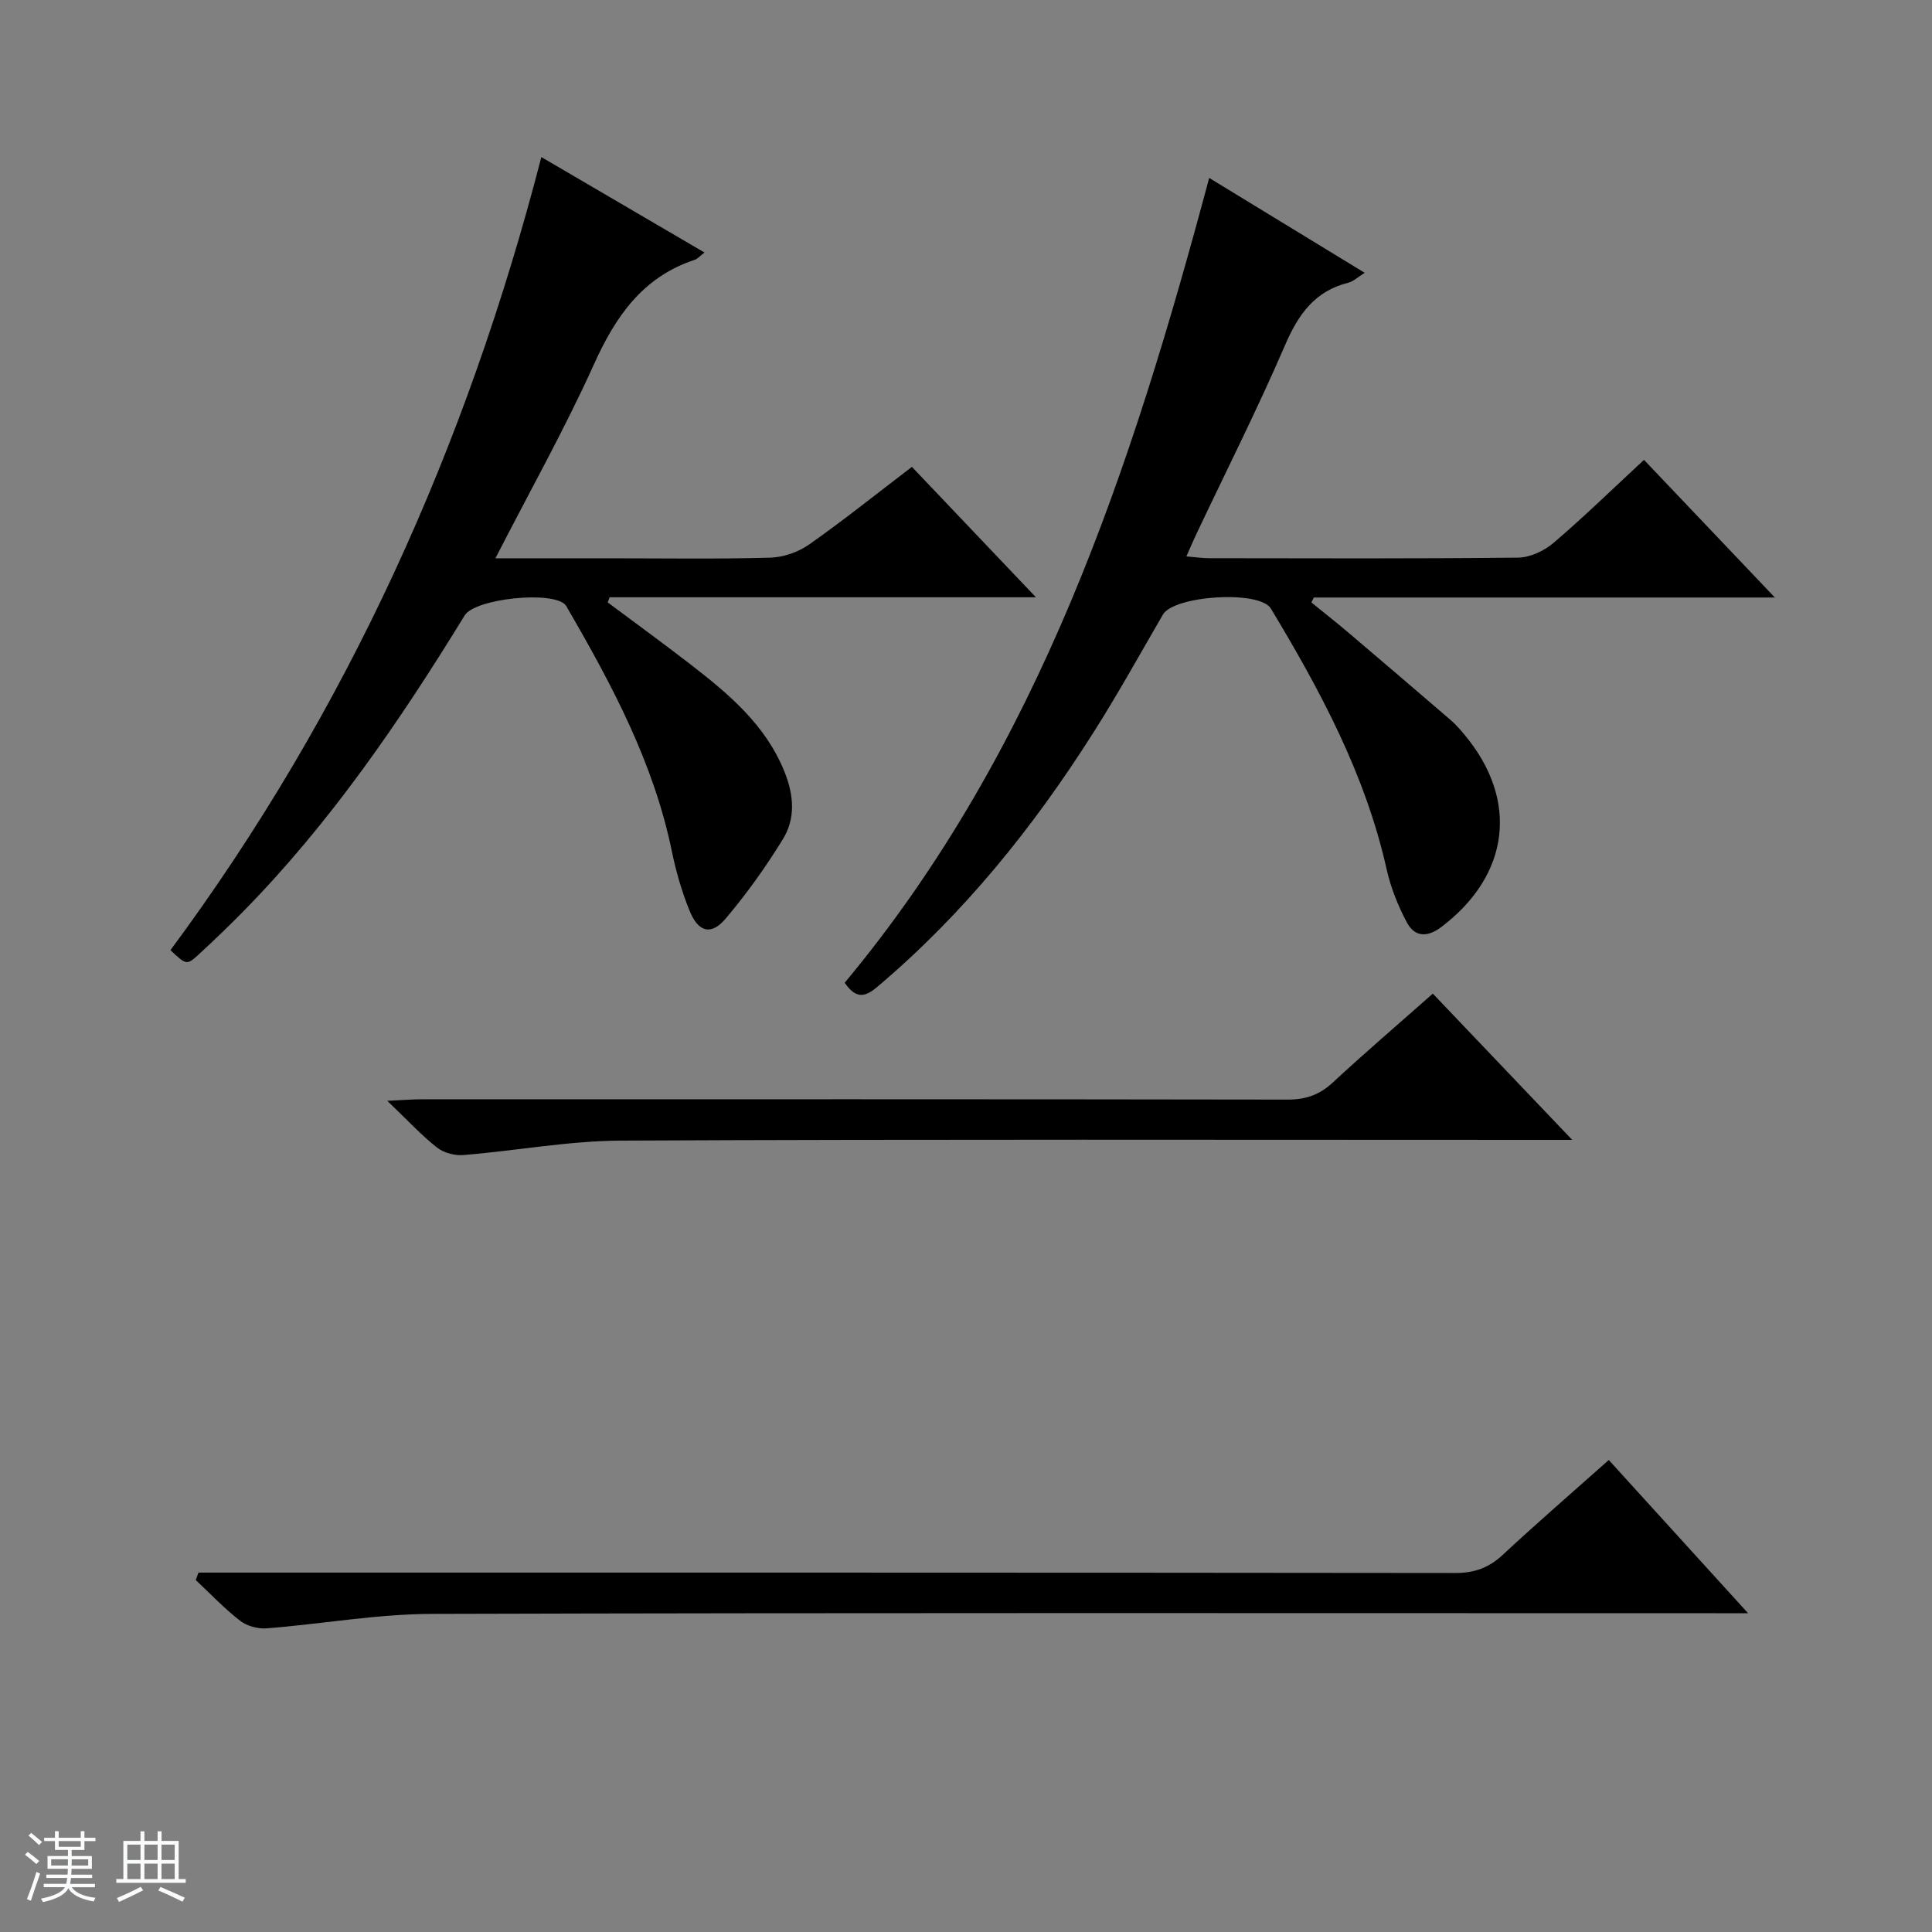 <svg enable-background="new 0 0 400 400" viewBox="0 0 400 400" xmlns="http://www.w3.org/2000/svg"><rect x="0" y="0" width="400" height="400" fill="#808080" stroke="none"/><path d="m5.17 384 .56-.58c.85.61 1.65 1.24 2.4 1.87l-.59.64c-.84-.73-1.63-1.38-2.37-1.93m1.22 9.53-.82-.34c.71-1.76 1.37-3.64 1.98-5.63.24.13.5.25.76.36-.6 1.67-1.24 3.54-1.92 5.61m-.5-13.5.57-.54c.56.44 1.31 1.06 2.26 1.87l-.64.64c-.68-.66-1.41-1.32-2.19-1.97m3.25.46h2.24v-1.36h.77v1.36h4.57v-1.36h.76v1.36h2.28v.69h-2.28v1.84h-2.64v1.26h4.18v2.64h-4.21c0 .45-.02.86-.05 1.21h4.32v.69h-4.38c-.04.34-.1.75-.19 1.22h5.15v.69h-4.82c.87 1.19 2.51 1.92 4.93 2.19-.17.31-.3.57-.37.76-2.77-.49-4.52-1.41-5.26-2.76-.56 1.26-2.3 2.23-5.24 2.9-.12-.24-.26-.48-.43-.72 2.73-.55 4.38-1.34 4.96-2.38h-4.38v-.69h4.65c.1-.38.17-.79.21-1.22h-4.32v-.69h4.4c.03-.34.05-.75.05-1.21h-4.2v-2.64h4.23v-1.26h-2.69v-1.84h-2.24zm1.46 4.46v1.29h3.45c.01-.4.02-.57.01-.53v-.32-.45h-3.46zm1.55-2.59h4.57v-1.19h-4.57zm6.11 2.59h-3.42v.77c-.01.19-.01.37-.02.53h3.44z" fill="#fafbfc"/><path d="m32.63 379.16h.82v1.98h3.54v7.89h1.46v.78h-14.37v-.78h1.46v-7.89h3.54v-1.98h.82v1.98h2.73zm-3.49 11.48.5.73c-1.61.82-3.28 1.63-5 2.41-.13-.27-.28-.55-.44-.82 1.75-.72 3.4-1.49 4.94-2.32m-2.78-5.55h2.73v-3.18h-2.73zm0 3.95h2.73v-3.2h-2.73zm3.54-3.95h2.73v-3.18h-2.73zm0 3.95h2.73v-3.2h-2.73zm7.89 4.68c-1.84-.92-3.51-1.7-5.02-2.32l.45-.73c1.89.8 3.57 1.55 5.04 2.23zm-1.62-11.81h-2.73v3.18h2.73zm-2.73 7.13h2.73v-3.2h-2.73v3.19z" fill="#fafbfc"/><g fill="#000001"><path d="m250.35 36.84c10.72 6.54 21.19 12.93 32.19 19.64-1.37.85-2.29 1.77-3.39 2.05-6.94 1.74-10.33 6.54-13.07 12.88-5.73 13.27-12.25 26.2-18.44 39.27-.62 1.32-1.19 2.66-2.01 4.52 1.89.15 3.3.37 4.72.37 21.32.02 42.65.12 63.97-.12 2.48-.03 5.38-1.4 7.32-3.05 6.31-5.39 12.26-11.19 18.73-17.19 8.92 9.38 17.69 18.6 27.1 28.5-32.4 0-63.93 0-95.46 0-.17.34-.34.68-.5 1.02 2.57 2.09 5.18 4.14 7.7 6.28 7.1 6.03 14.18 12.08 21.24 18.16 1 .86 1.87 1.89 2.73 2.91 11.35 13.56 9.43 29.11-4.79 39.86-2.92 2.21-5.51 2.04-7.11-.95-1.84-3.46-3.35-7.24-4.2-11.05-4.39-19.6-13.73-36.96-23.95-53.93-2.35-3.89-20.07-2.71-22.36 1.23-4.76 8.19-9.35 16.5-14.43 24.49-12.45 19.63-26.91 37.58-44.78 52.65-2.72 2.3-4.48 2.22-6.68-.91 40.34-48.39 59.41-106.62 75.47-166.63z"/><path d="m102.57 115.59h23.41c11.16 0 22.33.18 33.49-.13 2.75-.08 5.84-1.17 8.1-2.76 7.07-4.97 13.83-10.4 21.23-16.04 8.34 8.77 16.66 17.52 25.68 27-29.99 0-59.13 0-88.27 0-.13.35-.26.71-.39 1.06 5.74 4.29 11.54 8.5 17.2 12.88 7.92 6.14 15.54 12.51 19.43 22.26 1.92 4.82 2.28 9.59-.36 13.88-3.54 5.76-7.51 11.32-11.88 16.48-2.97 3.5-5.64 2.8-7.44-1.66-1.61-3.97-2.82-8.16-3.68-12.36-3.75-18.19-12.32-34.28-21.51-50.12-.17-.29-.31-.6-.53-.85-2.68-2.98-18.7-1.31-20.84 2.18-13.42 21.88-27.86 43.01-45.95 61.4-2.92 2.96-5.92 5.85-8.98 8.67-2.63 2.42-2.69 2.35-5.99-.76 36.52-49.31 61.29-104.2 76.79-164.2 11.41 6.67 22.48 13.15 33.78 19.76-.98.75-1.45 1.33-2.05 1.52-10.81 3.58-16.39 11.75-20.89 21.74-6.01 13.31-13.19 26.08-20.35 40.05z"/><path d="m41.09 325.59h5.78c84.82 0 169.64-.02 254.46.08 3.96 0 6.92-1.08 9.79-3.75 7.05-6.56 14.34-12.86 21.96-19.64 9.46 10.41 18.71 20.58 28.84 31.72-2.86 0-4.72 0-6.58 0-88.65 0-177.31-.12-265.96.14-11.39.03-22.77 2.1-34.17 2.99-1.81.14-4.08-.47-5.5-1.57-3.27-2.54-6.15-5.59-9.18-8.43.19-.51.38-1.02.56-1.54z"/><path d="m296.65 205.72c9.44 9.9 18.72 19.64 28.86 30.28-2.67 0-4.38 0-6.08 0-63.62 0-127.24-.15-190.85.15-10.89.05-21.76 2.11-32.66 2.99-1.8.15-4.09-.47-5.48-1.58-3.24-2.56-6.07-5.64-10.26-9.65 3.32-.15 5.16-.31 6.99-.31 59.79-.01 119.57-.04 179.36.06 3.75.01 6.62-.95 9.38-3.51 6.7-6.21 13.64-12.15 20.74-18.43z"/></g></svg>
